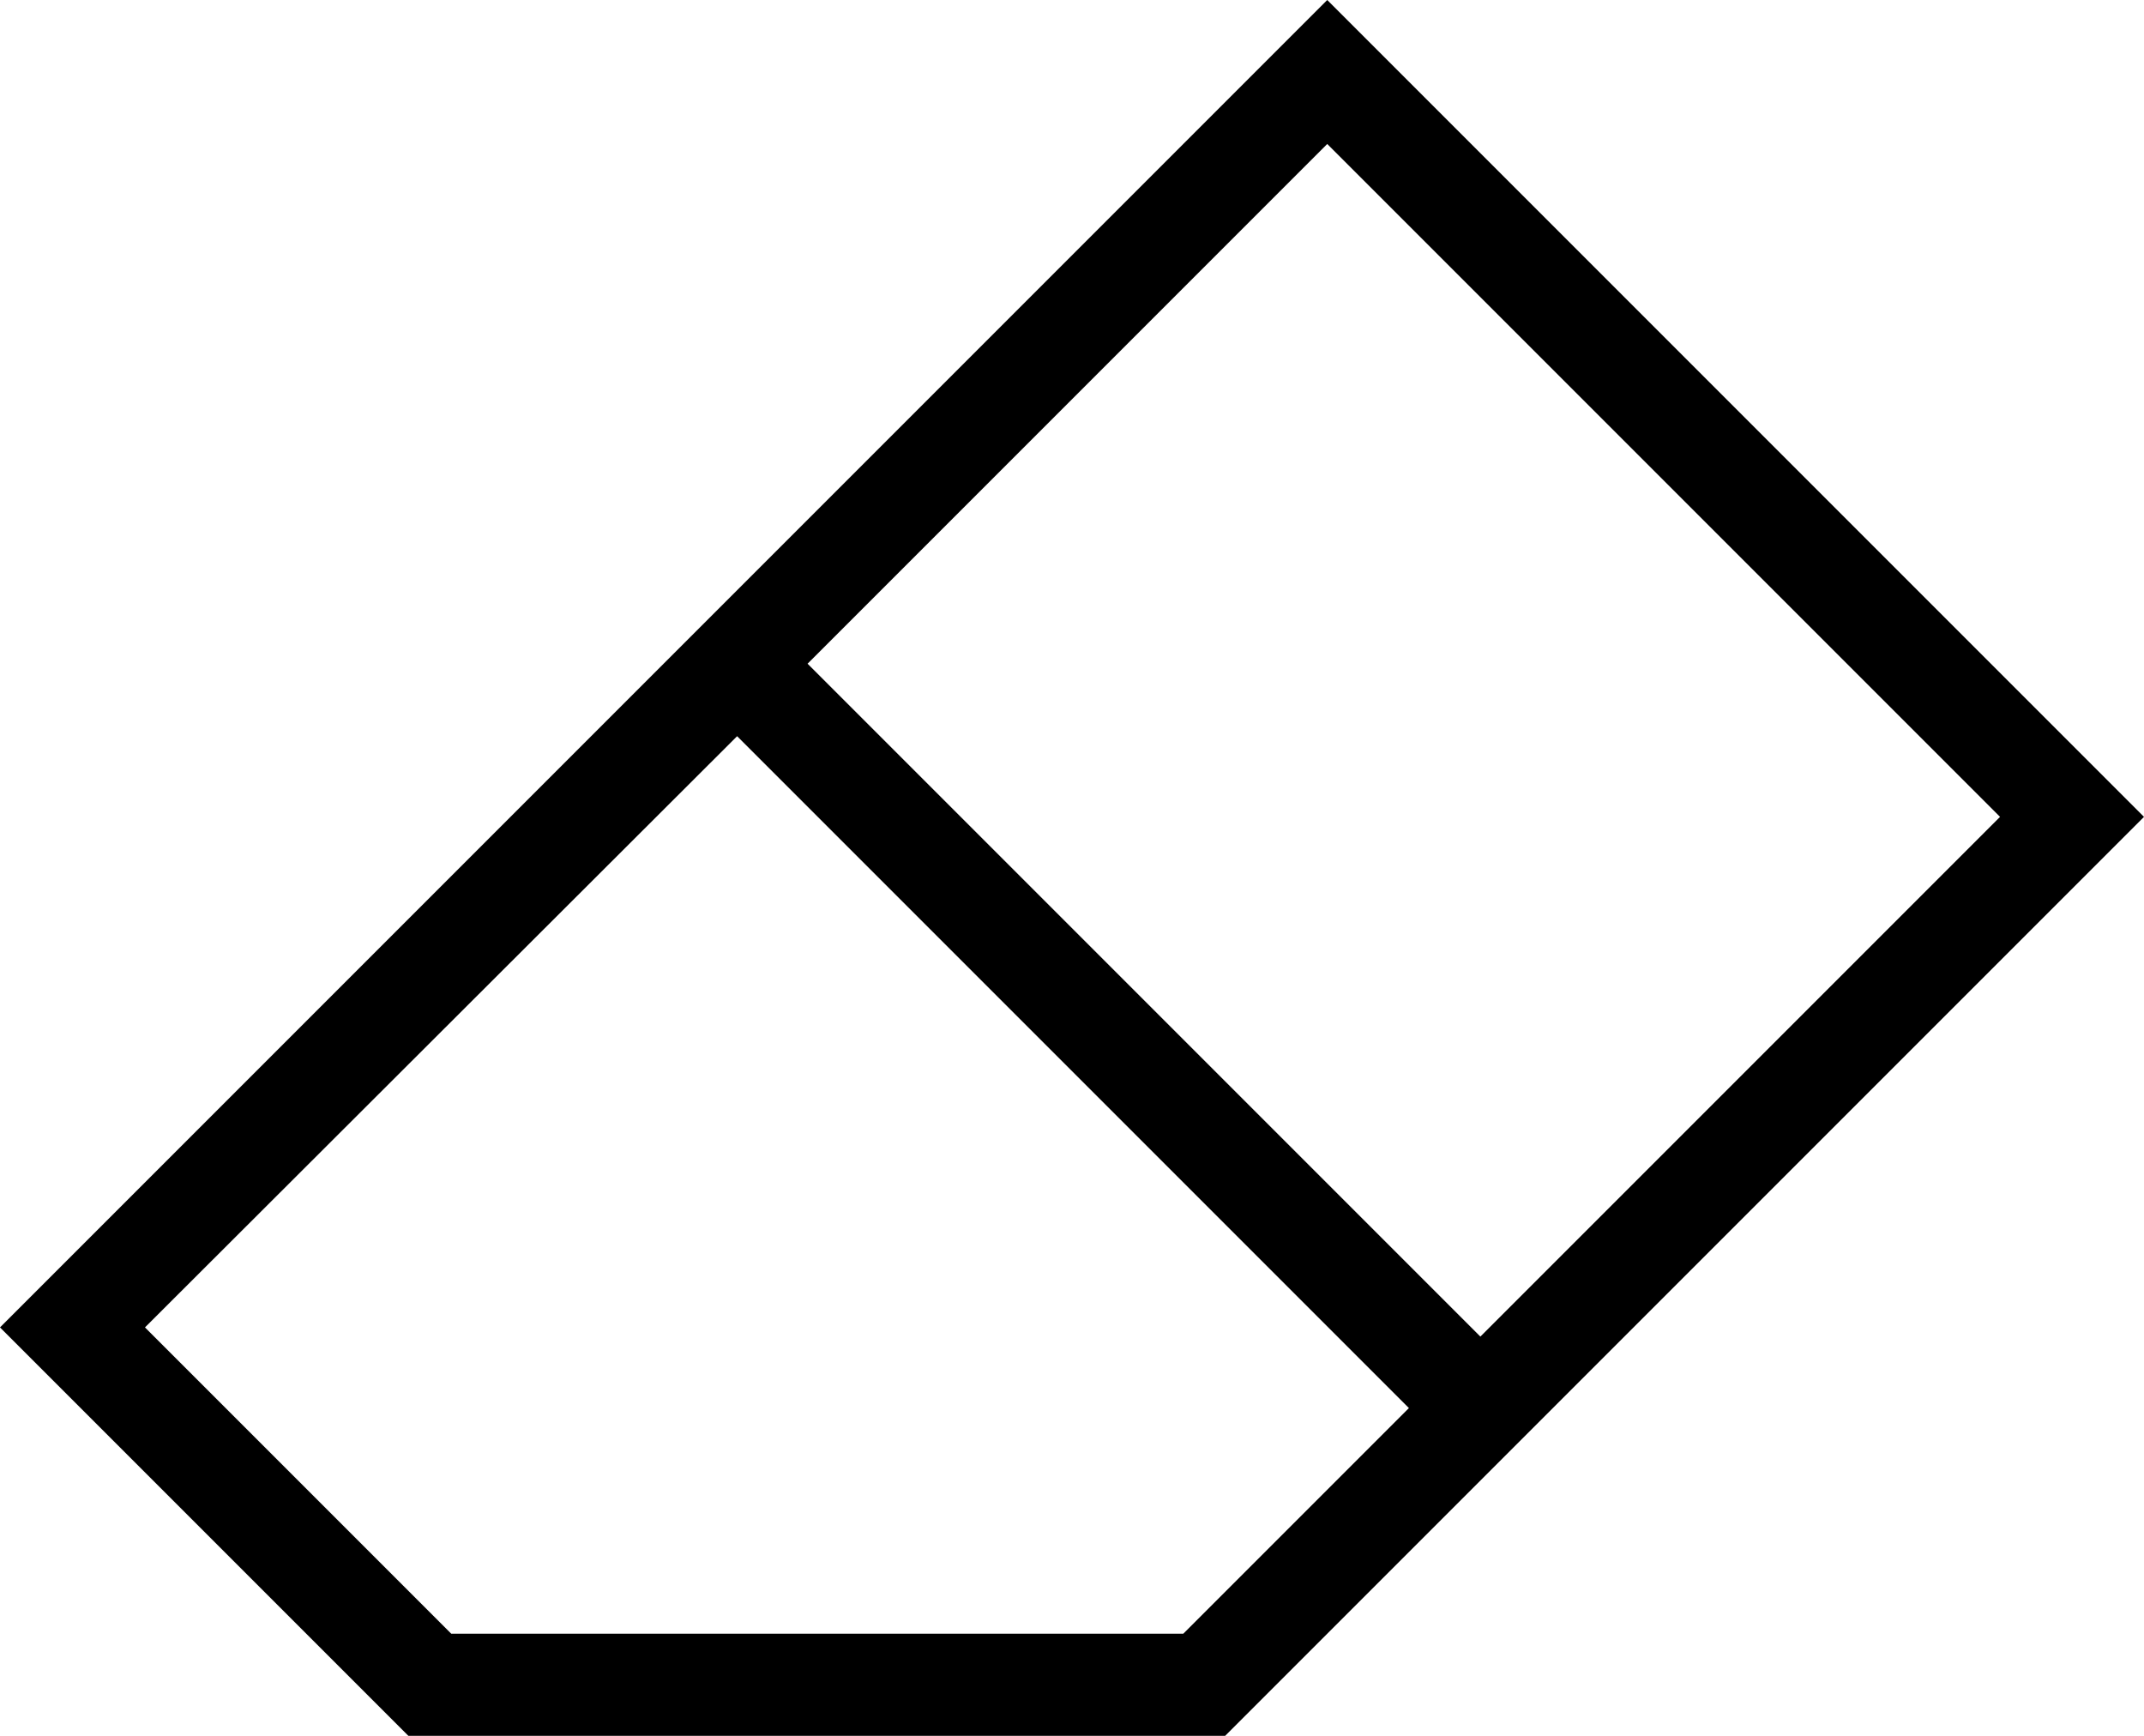 <svg xmlns="http://www.w3.org/2000/svg" viewBox="0 0 21 17"><g id="Layer_2" data-name="Layer 2"><g id="Layer_1-2" data-name="Layer 1"><path d="M13,0,0,13l4,4h8l9-9Zm6.59,8L14.5,13.09,7.91,6.5,13,1.41Zm-8,8H4.42l-3-3,5.8-5.79,6.58,6.58Z"/></g></g></svg>